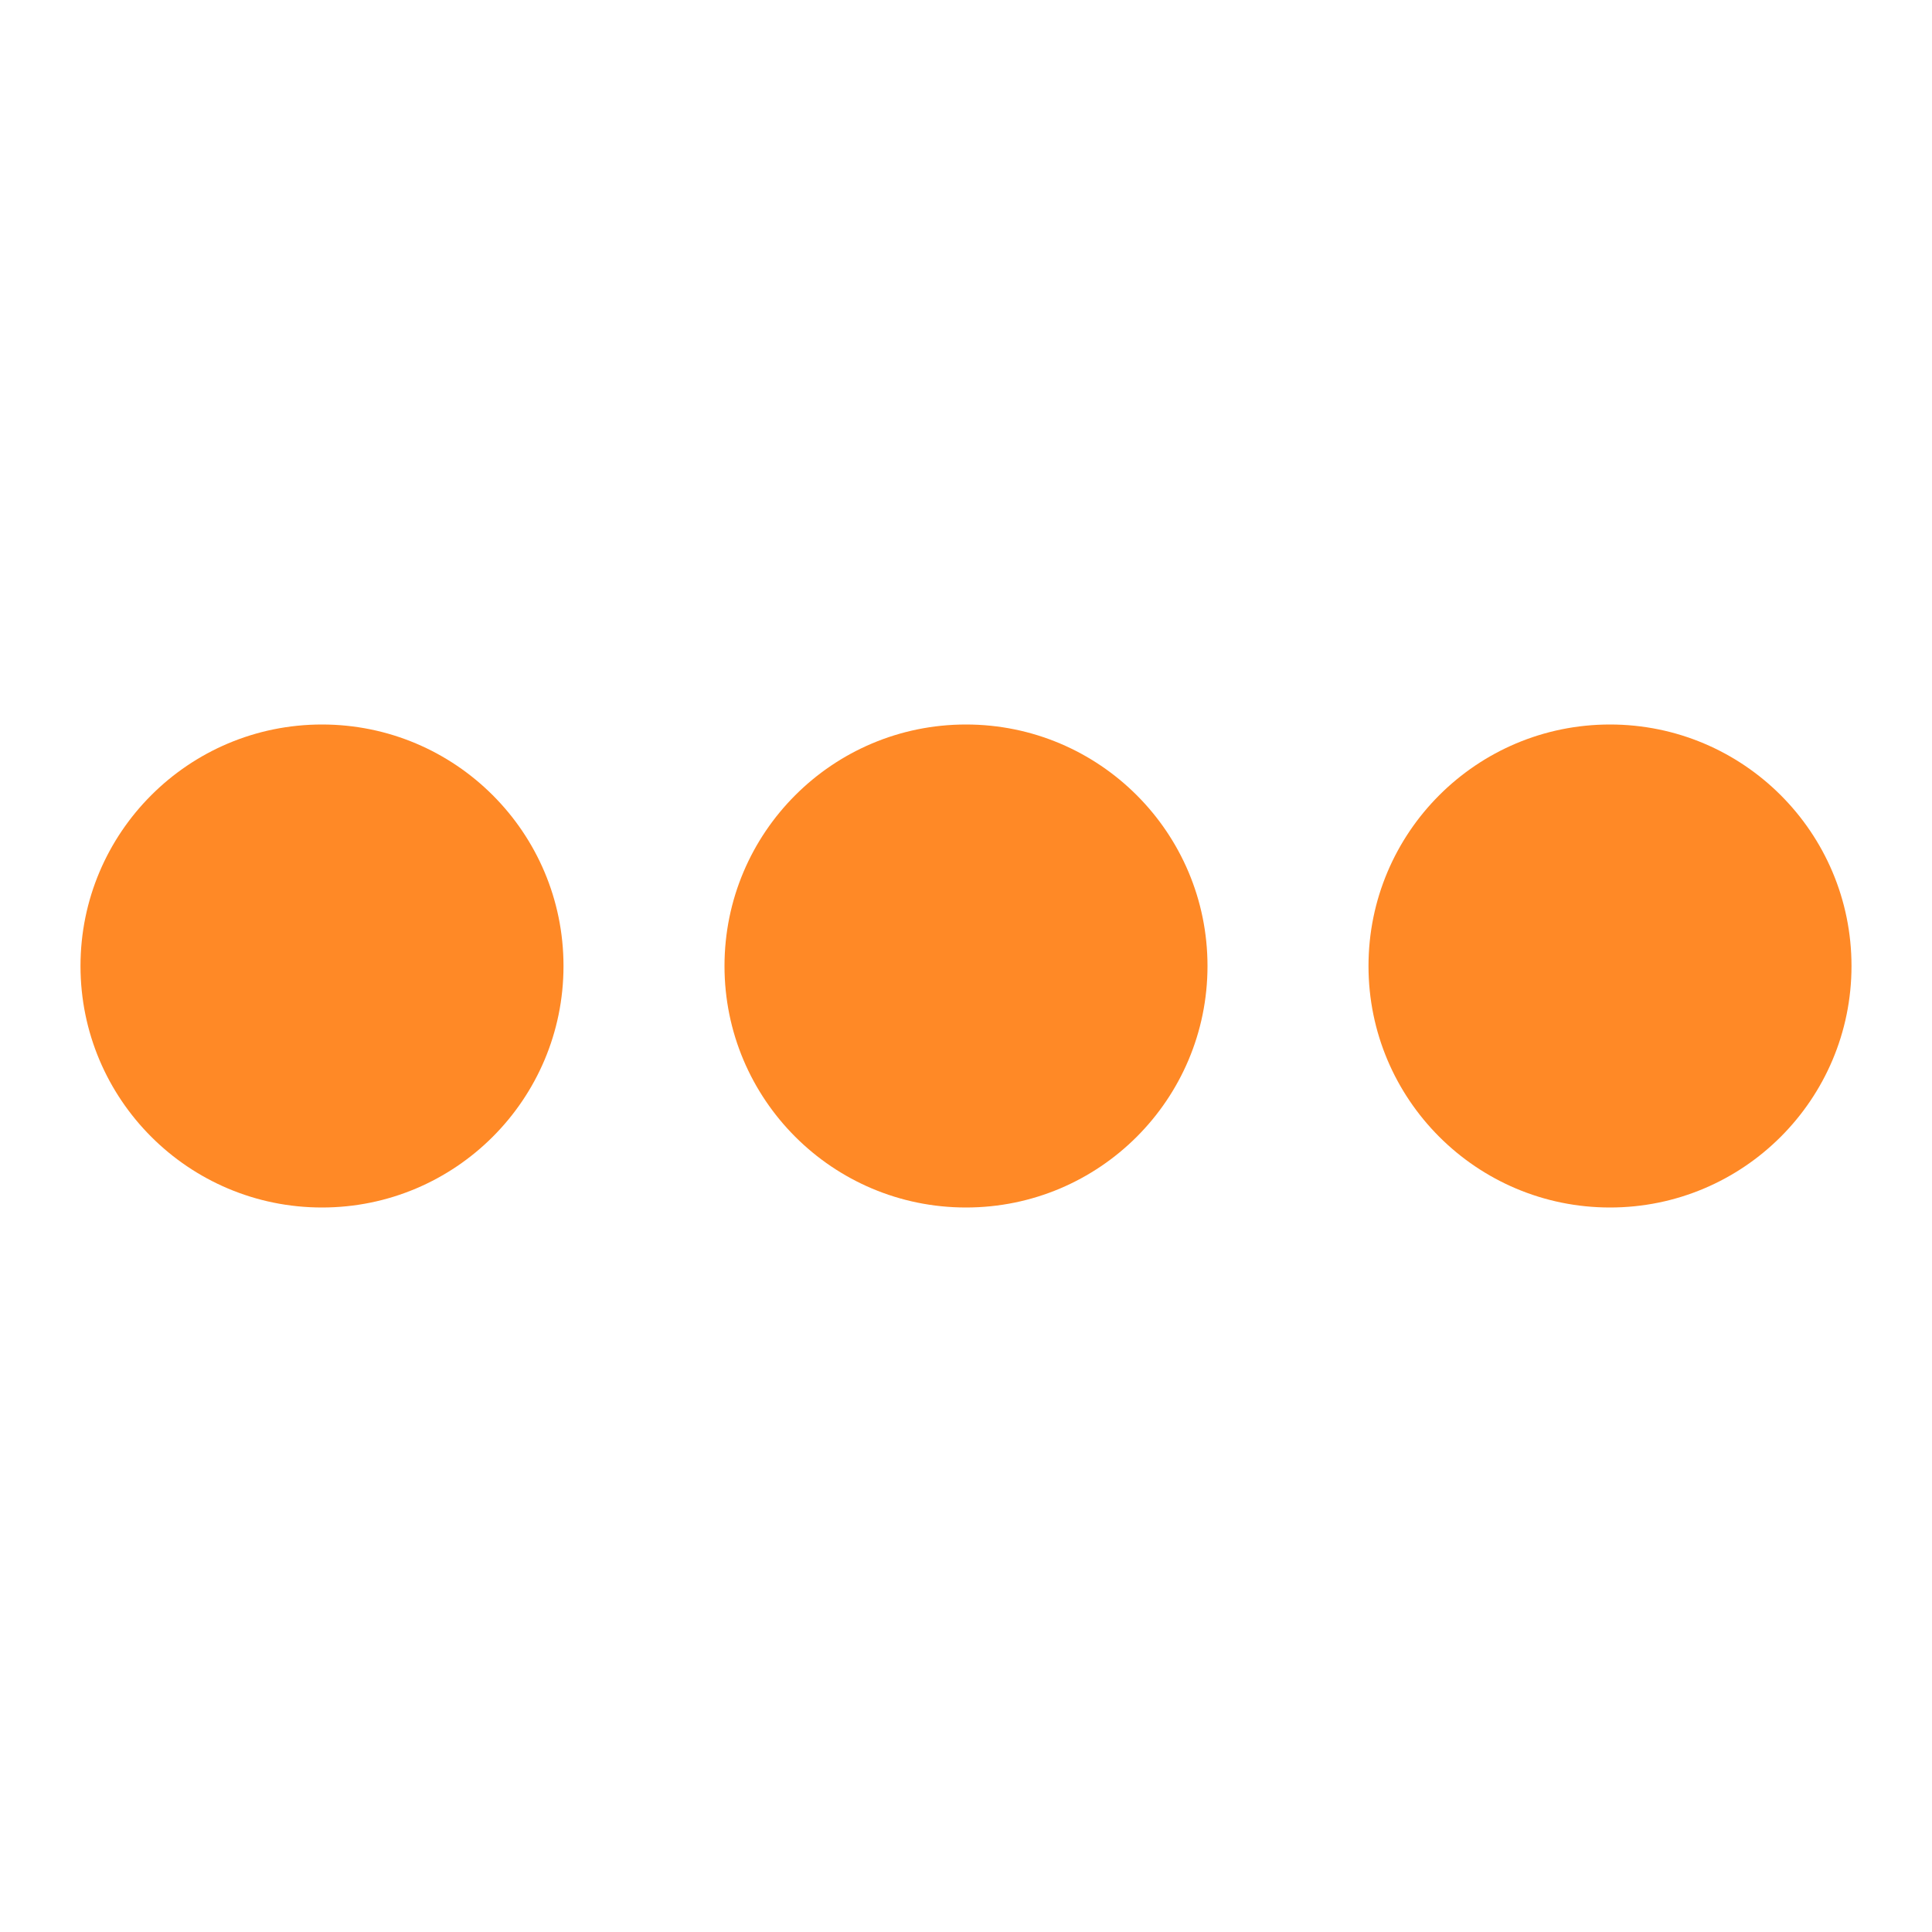 <svg width="24" height="24" viewBox="0 0 24 24" fill="#FF8926" xmlns="http://www.w3.org/2000/svg">
    <style>
        .spinner_S1WN{animation:spinner_MGfb .8s linear infinite;animation-delay:-.8s, fill:#da4732}
        .spinner_Km9P{animation-delay:-.65s}
        .spinner_JApP{animation-delay:-.5s}
        @keyframes spinner_MGfb{93.75%,100%{opacity:.2}}
    </style>
    <circle class="spinner_S1WN" cx="4" cy="12" r="3"/>
    <circle class="spinner_S1WN spinner_Km9P" cx="12" cy="12" r="3"/>
    <circle class="spinner_S1WN spinner_JApP" cx="20" cy="12" r="3"/>
</svg>